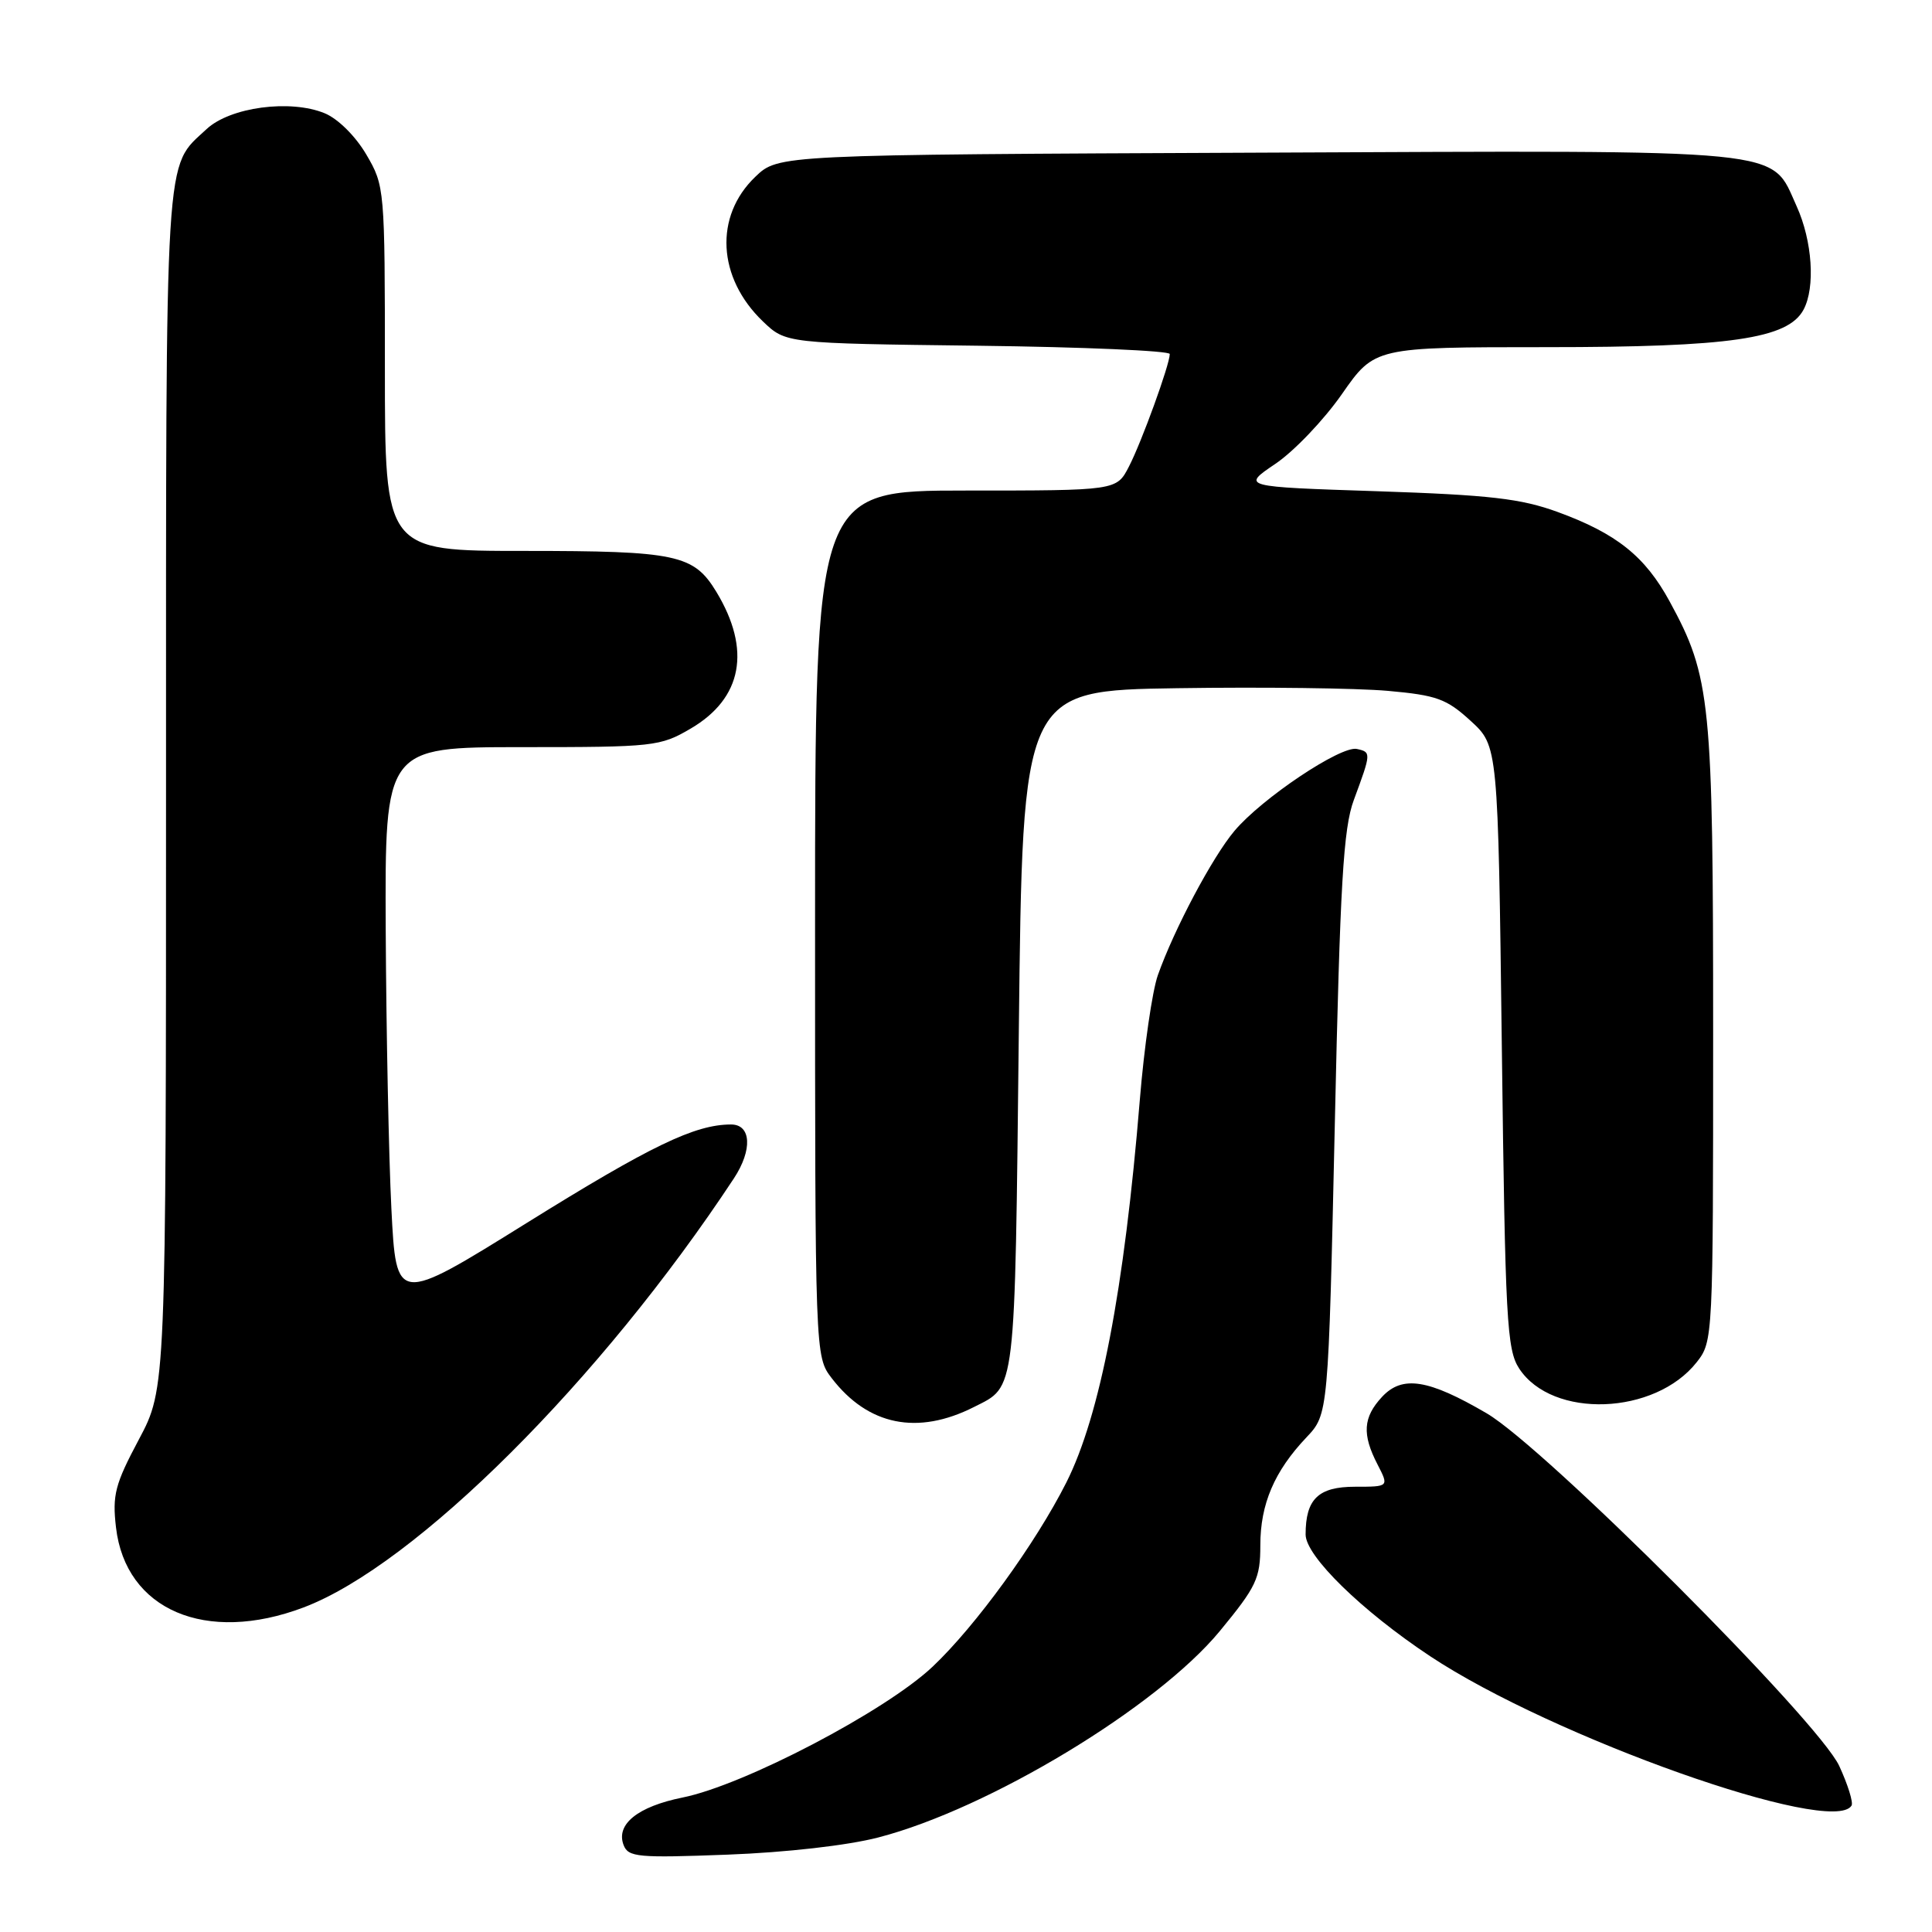 <?xml version="1.0" encoding="UTF-8" standalone="no"?>
<!DOCTYPE svg PUBLIC "-//W3C//DTD SVG 1.1//EN" "http://www.w3.org/Graphics/SVG/1.1/DTD/svg11.dtd" >
<svg xmlns="http://www.w3.org/2000/svg" xmlns:xlink="http://www.w3.org/1999/xlink" version="1.1" viewBox="0 0 256 256">
 <g >
 <path fill="currentColor"
d=" M 116.39 243.47 C 131.02 239.68 153.31 226.21 161.62 216.14 C 166.49 210.23 167.00 209.15 167.00 204.76 C 167.00 199.29 168.86 194.94 173.12 190.45 C 176.01 187.39 176.01 187.39 176.87 148.95 C 177.57 117.01 178.00 109.74 179.39 106.00 C 181.70 99.75 181.71 99.66 179.79 99.24 C 177.67 98.78 167.20 105.78 163.57 110.10 C 160.64 113.58 155.57 123.14 153.42 129.22 C 152.68 131.32 151.60 138.77 151.03 145.77 C 148.97 170.93 145.77 187.55 141.30 196.43 C 137.22 204.51 129.30 215.43 123.58 220.84 C 117.35 226.73 98.60 236.54 90.45 238.18 C 84.50 239.38 81.58 241.73 82.63 244.48 C 83.25 246.09 84.53 246.20 96.41 245.75 C 104.13 245.46 112.33 244.53 116.39 243.47 Z  M 245.34 239.25 C 245.59 238.84 244.85 236.47 243.71 234.00 C 240.93 228.01 204.73 191.81 196.99 187.27 C 189.26 182.75 185.82 182.20 183.13 185.09 C 180.61 187.80 180.46 190.05 182.53 194.05 C 184.05 197.00 184.05 197.00 179.56 197.00 C 174.68 197.00 173.00 198.63 173.00 203.33 C 173.00 206.18 180.42 213.43 189.49 219.45 C 205.69 230.20 242.83 243.37 245.34 239.25 Z  M 40.21 213.00 C 55.02 207.41 79.62 182.88 97.24 156.15 C 99.73 152.37 99.55 149.00 96.87 149.00 C 92.08 149.00 86.25 151.81 69.79 162.05 C 52.50 172.81 52.50 172.81 51.86 160.15 C 51.51 153.19 51.18 136.59 51.11 123.25 C 51.00 99.00 51.00 99.00 69.16 99.00 C 86.66 99.00 87.48 98.91 91.52 96.54 C 98.37 92.53 99.57 86.10 94.92 78.42 C 91.92 73.48 89.66 73.00 69.45 73.00 C 51.00 73.00 51.00 73.00 51.00 48.84 C 51.00 24.97 50.97 24.62 48.54 20.48 C 47.11 18.04 44.79 15.74 43.03 15.01 C 38.47 13.13 30.49 14.19 27.37 17.11 C 21.76 22.35 22.00 18.42 22.00 104.44 C 22.00 183.97 22.00 183.97 18.40 190.74 C 15.24 196.67 14.87 198.10 15.37 202.39 C 16.64 213.34 27.29 217.88 40.21 213.00 Z  M 129.07 186.43 C 134.65 183.61 134.46 185.22 135.00 136.60 C 135.50 91.50 135.50 91.50 156.00 91.19 C 167.28 91.02 179.82 91.18 183.87 91.54 C 190.37 92.12 191.67 92.59 194.87 95.52 C 198.50 98.84 198.50 98.84 199.00 138.72 C 199.45 174.94 199.66 178.84 201.30 181.34 C 205.69 188.03 219.29 187.53 224.83 180.49 C 226.98 177.76 227.00 177.27 227.00 137.08 C 227.00 92.83 226.69 89.71 221.24 79.70 C 217.98 73.71 214.20 70.69 206.40 67.84 C 201.51 66.06 197.43 65.59 182.50 65.09 C 164.50 64.50 164.50 64.50 168.98 61.47 C 171.45 59.81 175.42 55.65 177.81 52.22 C 182.15 46.00 182.15 46.00 204.89 46.00 C 229.27 46.00 236.92 44.89 238.98 41.03 C 240.56 38.08 240.15 31.92 238.06 27.32 C 234.54 19.58 237.99 19.92 166.57 20.23 C 103.13 20.50 103.13 20.50 100.08 23.43 C 94.62 28.66 95.05 36.80 101.09 42.59 C 104.13 45.50 104.13 45.50 129.56 45.81 C 143.55 45.98 155.00 46.48 155.00 46.91 C 155.00 48.29 151.27 58.58 149.58 61.84 C 147.95 65.00 147.95 65.00 127.97 65.00 C 108.00 65.00 108.00 65.00 108.00 122.37 C 108.00 179.73 108.00 179.73 110.21 182.62 C 115.03 188.89 121.58 190.22 129.07 186.43 Z "/>
</g>
</svg>